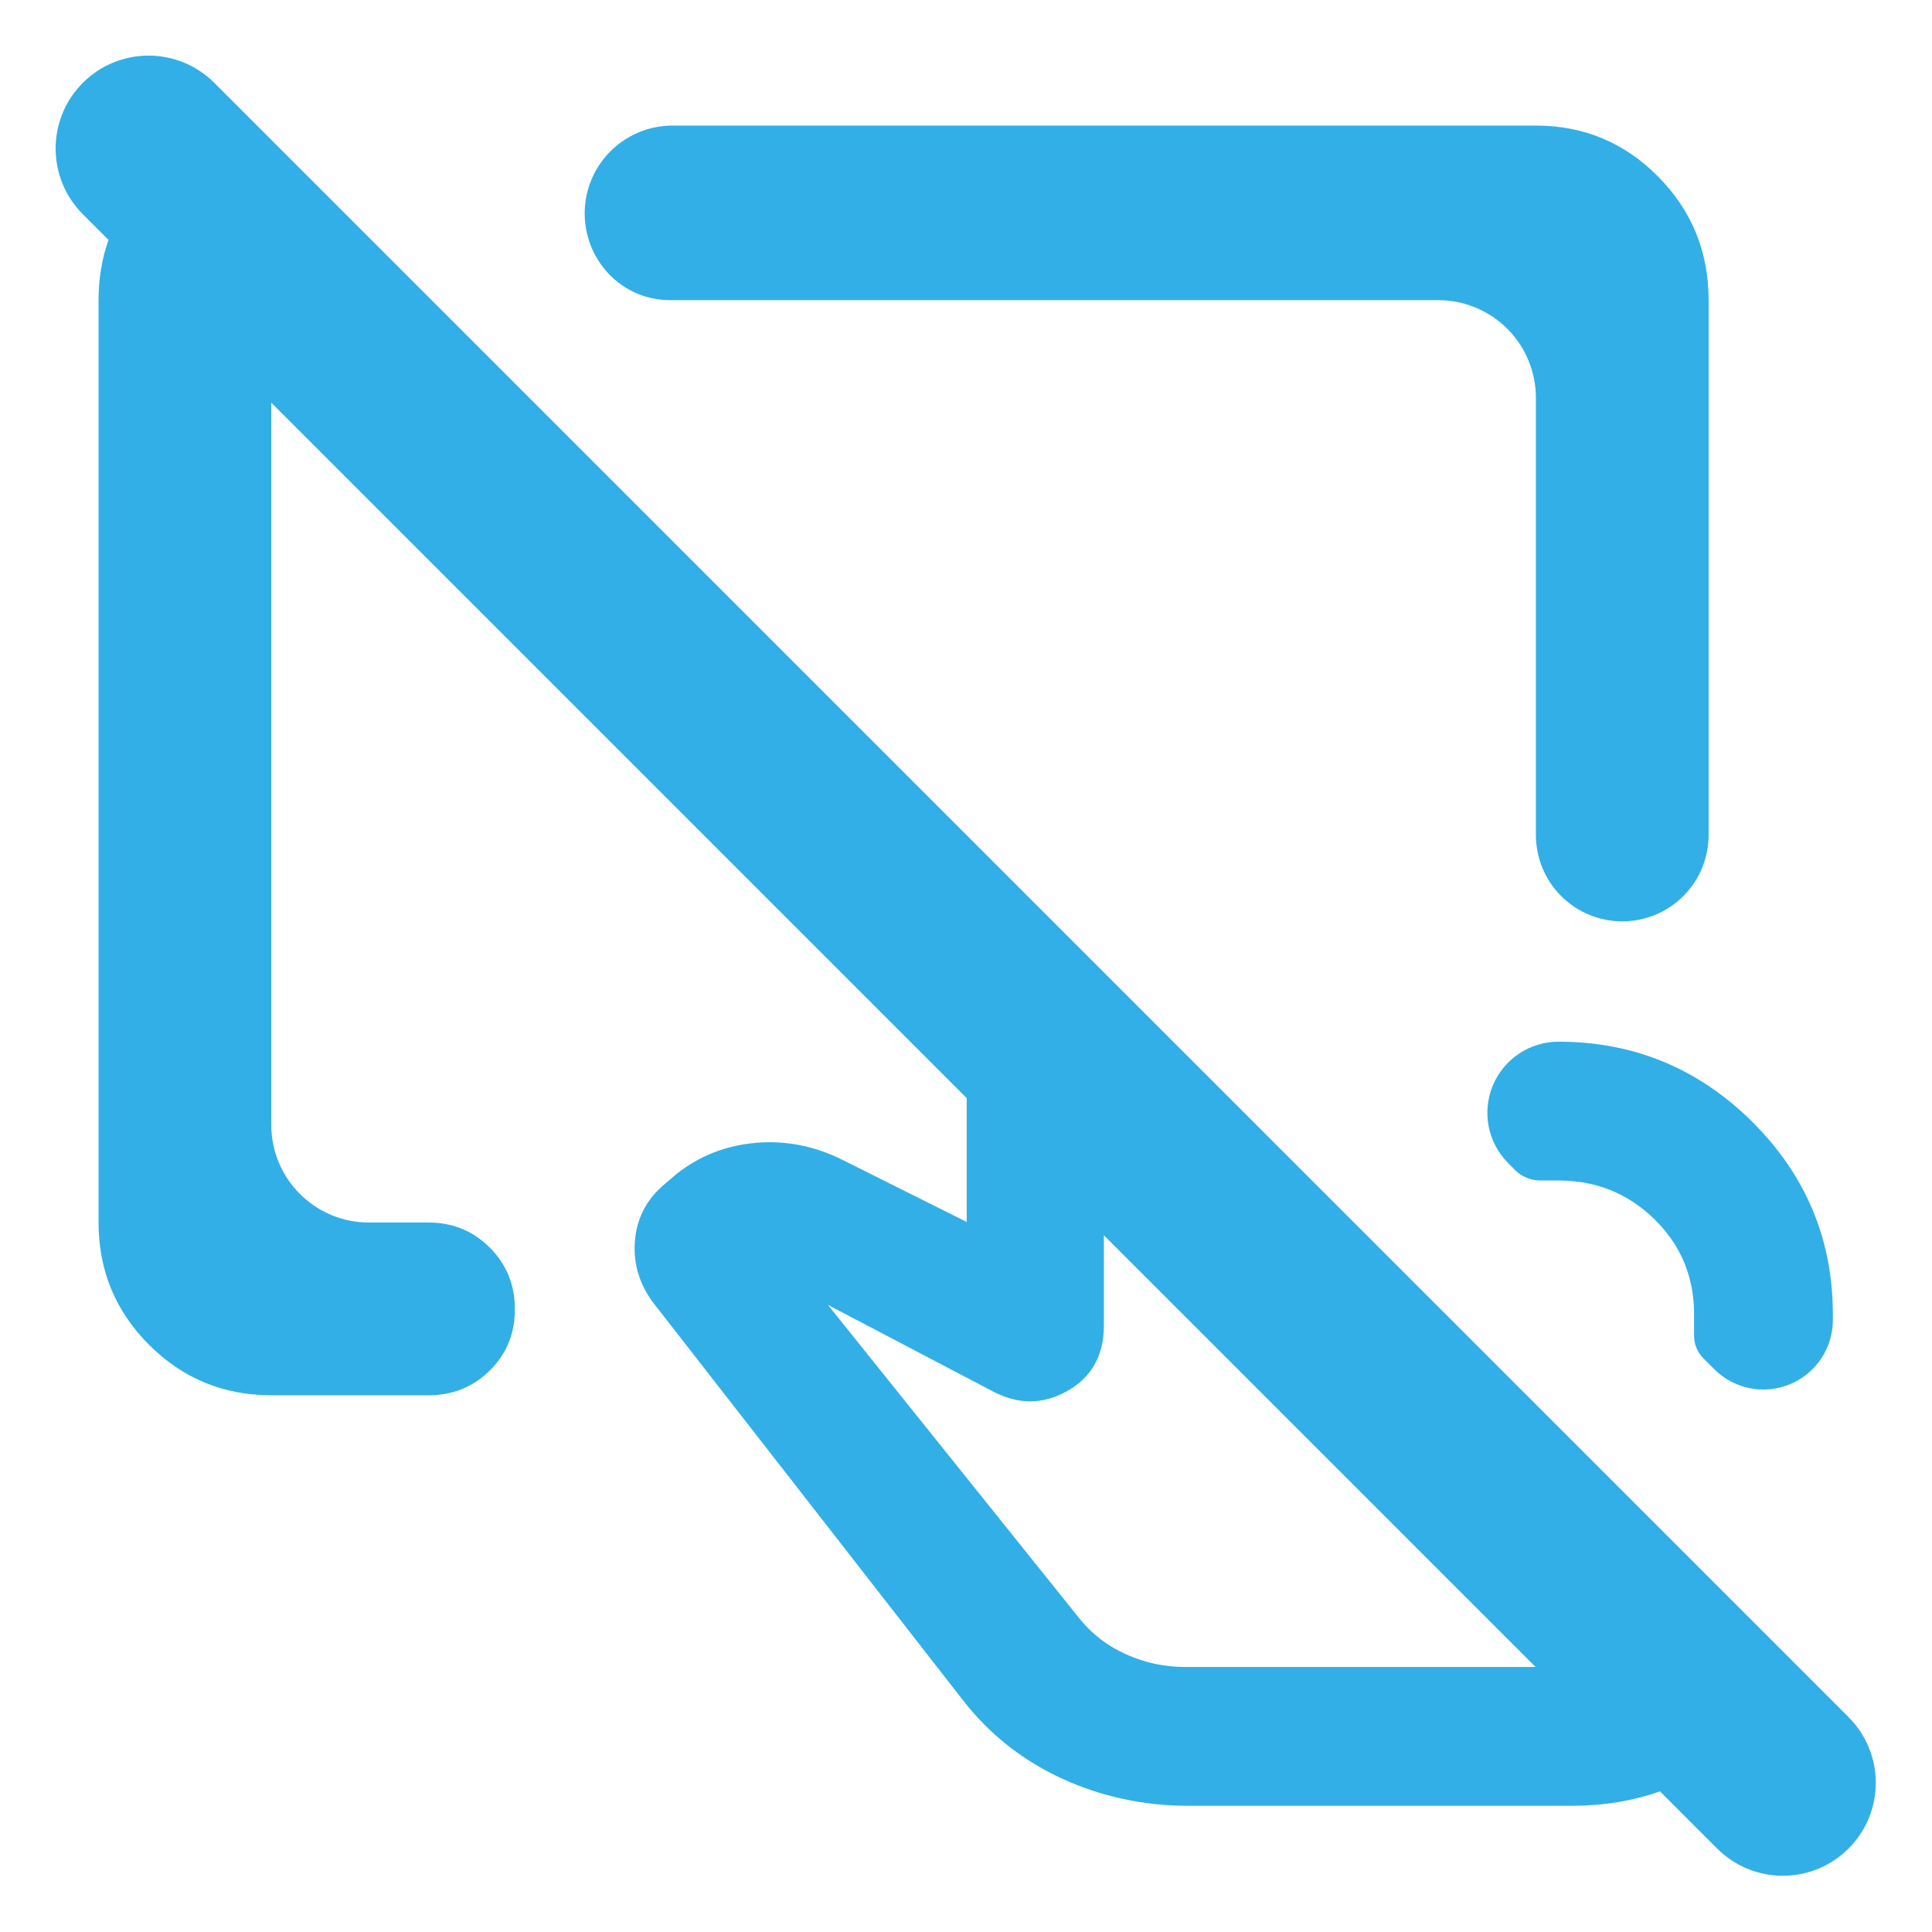 <svg clip-rule="evenodd" fill-rule="evenodd" stroke-linejoin="round" stroke-miterlimit="2" viewBox="0 0 1042 1042" xmlns="http://www.w3.org/2000/svg"><path fill="rgb(50, 175, 230)" d="m21.049-852.711-13.974-13.974c-19.749-19.749-19.749-51.77 0-71.519l.002-.002c19.749-19.749 51.77-19.749 71.519 0l889.434 889.434c19.75 19.75 19.75 51.77 0 71.52l-.002.001c-19.749 19.75-51.769 19.75-71.519 0l-31.102-31.102c-14.894 5.229-30.863 7.837-47.909 7.837h-208.733c-24.532 0-47.572-5.024-69.136-14.929-21.567-10.078-39.603-24.314-54.135-43.234l-168.418-216.164c-7.519-10.421-10.679-21.711-9.463-34.031 1.215-12.181 6.686-22.215 16.408-30.232l6.078-5.194c12.674-10.089 27.119-15.626 43.354-17.021 16.234-1.385 31.878 1.738 46.93 9.218l67.713 33.86v-67.42l-378.477-378.478v393.03c0 29.365 23.806 53.171 53.171 53.171h32.409c13.167 0 24.293 4.56 33.38 13.68 9.08 9.11 13.62 20.28 13.62 33.5s-4.54 24.32-13.62 33.32c-9.087 9-20.213 13.5-33.38 13.5h-85.58c-26.033 0-48.21-9.16-66.53-27.48-18.313-18.31-27.47-40.49-27.47-66.52v-502c0-11.693 1.81-22.616 5.43-32.771zm776.657 776.657-234.951-234.951v49.169c0 16.141-6.648 28.129-19.965 35.609-13.319 7.47-26.914 7.47-40.804 0l-89.416-46.888 137.163 171.025c6.963 8.5 15.435 14.929 25.435 19.275 10.003 4.518 20.609 6.761 31.861 6.761zm-14.909-274.218c-11.071-11.071-14.383-27.721-8.391-42.186 5.991-14.466 20.107-23.897 35.764-23.897h.002c41.043 0 76.186 14.595 105.442 43.572 29.255 29.18 43.872 64.102 43.872 104.862v3.055c0 15.293-9.212 29.08-23.341 34.933-14.129 5.852-30.392 2.617-41.206-8.197l-5.924-5.924c-3.236-3.236-5.054-7.625-5.054-12.201v-11.666c0-20.476-7.221-37.83-21.669-51.91-14.427-14.049-31.807-20.992-52.12-20.992h-9.943c-5.112 0-10.014-2.031-13.629-5.645zm-488.599-483.036c-13.676-13.676-17.768-34.244-10.366-52.113 7.401-17.868 24.838-29.519 44.179-29.519h469.862c26.033 0 48.21 9.26 66.53 27.77 18.313 18.52 27.47 40.93 27.47 67.23v291.097c0 12.465-4.952 24.419-13.766 33.234-8.814 8.814-20.768 13.765-33.233 13.765h-.002c-12.465 0-24.419-4.951-33.233-13.765-8.814-8.815-13.766-20.769-13.766-33.234v-237.926c0-14.102-5.602-27.626-15.573-37.598-9.972-9.971-23.496-15.573-37.598-15.573h-418.235c-12.102 0-23.709-4.808-32.266-13.365z" transform="matrix(.991 0 0 .991 37.676 974.436)"/></svg>